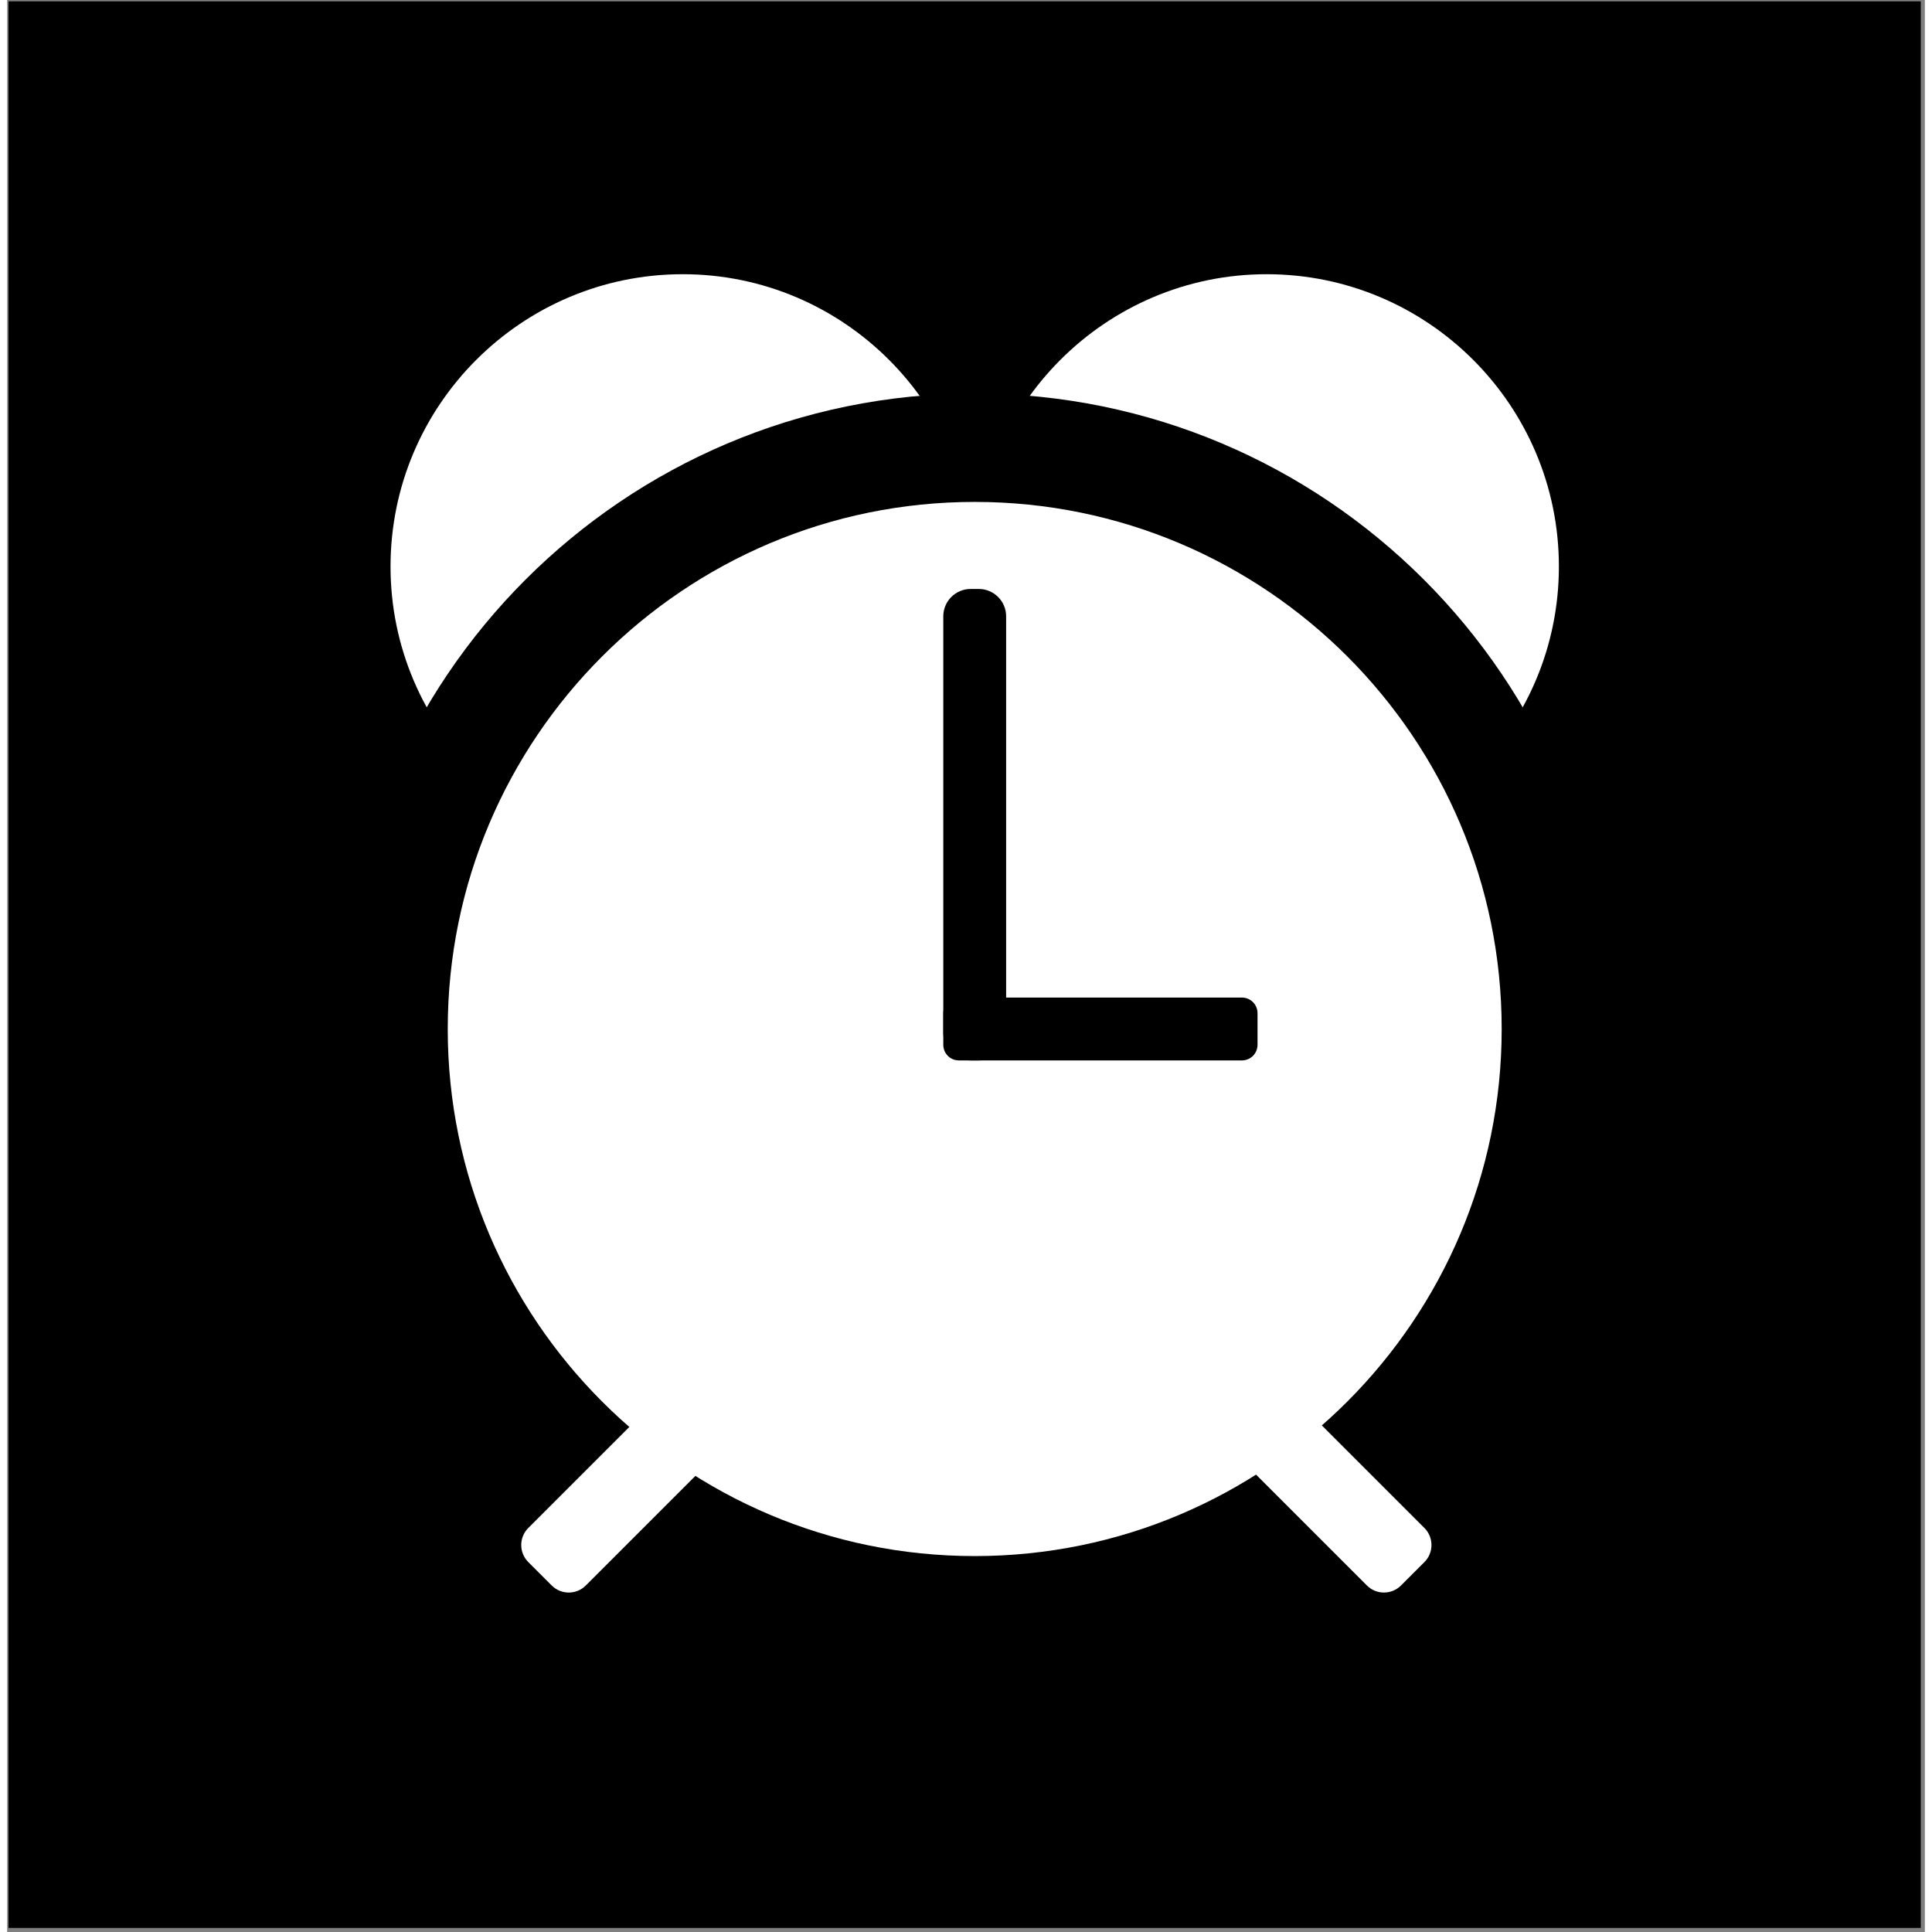 <?xml version="1.0" encoding="UTF-8" standalone="no"?>
<!DOCTYPE svg PUBLIC "-//W3C//DTD SVG 1.1//EN" "http://www.w3.org/Graphics/SVG/1.1/DTD/svg11.dtd">
<svg version="1.1" xmlns="http://www.w3.org/2000/svg" xmlns:xlink="http://www.w3.org/1999/xlink" preserveAspectRatio="xMidYMid meet" viewBox="-10.263 -8.509 1414.526 1425.053" width="1365.33" height="1365.33"><rect x="-10.263" y="-8.509" width="1414.526" height="1425.053" fill="#808080" stroke="none"/><defs><path d="M-9.26 -7.51L1401.26 -7.51L1401.26 1413.54L-9.26 1413.54L-9.26 -7.51Z" id="d1wttXrHvn"></path><path d="M918.76 193.75C1037.66 193.75 1134.32 290.42 1134.32 409.35C1134.32 528.29 1037.66 624.73 918.76 624.73C800.08 624.73 703.42 528.29 703.42 409.35C703.42 290.42 800.08 193.75 918.76 193.75Z" id="i1APJ4G2B0"></path><path d="M488.09 193.75C606.77 193.75 703.42 290.42 703.42 409.35C703.42 528.29 606.77 624.73 488.09 624.73C369.19 624.73 272.53 528.29 272.53 409.35C272.53 290.42 369.19 193.75 488.09 193.75Z" id="cpAvTvCJO"></path><path d="M703.42 321.71C940.04 321.71 1132.12 513.82 1132.12 750.49C1132.12 987.15 940.04 1179.26 703.42 1179.26C466.81 1179.26 274.73 987.15 274.73 750.49C274.73 513.82 466.81 321.71 703.42 321.71Z" id="c22Bszu2mi"></path><path d="M726.6 446.09C726.6 511.47 726.6 687.89 726.6 753.5C726.6 764.63 717.56 773.67 706.44 773.67C701.11 773.67 705.74 773.67 700.41 773.67C689.29 773.67 680.25 764.63 680.25 753.5C680.25 687.89 680.25 511.47 680.25 446.09C680.25 434.96 689.29 425.92 700.41 425.92C705.74 425.92 701.11 425.92 706.44 425.92C717.56 425.92 726.6 434.96 726.6 446.09Z" id="d3JUegODW6"></path><path d="M912.03 738.9C912.03 745.85 912.03 755.12 912.03 762.08C912.03 768.57 906.93 773.67 900.44 773.67C856.4 773.67 735.88 773.67 691.84 773.67C685.35 773.67 680.25 768.57 680.25 762.08C680.25 755.12 680.25 745.85 680.25 738.9C680.25 732.4 685.35 727.3 691.84 727.3C735.88 727.3 856.4 727.3 900.44 727.3C906.93 727.3 912.03 732.4 912.03 738.9Z" id="cbqB9o6Aa6"></path><path d="M705.14 813.71C712.09 806.76 723.36 806.76 730.3 813.71C793.79 877.19 971.64 1055.05 1035.12 1118.53C1042.07 1125.48 1042.07 1136.74 1035.12 1143.69C1029.15 1149.66 1023.83 1154.98 1017.86 1160.95C1010.91 1167.9 999.65 1167.9 992.7 1160.95C929.22 1097.47 751.36 919.61 687.88 856.13C680.93 849.19 680.93 837.92 687.88 830.97C693.85 825 699.17 819.68 705.14 813.71Z" id="avBh65rk2"></path><path d="M721.39 830.97C728.34 837.92 728.34 849.19 721.39 856.13C657.91 919.61 480.05 1097.47 416.57 1160.95C409.62 1167.9 398.36 1167.9 391.41 1160.95C385.44 1154.98 380.12 1149.66 374.15 1143.69C367.2 1136.74 367.2 1125.48 374.15 1118.53C437.63 1055.05 615.49 877.19 678.97 813.71C685.91 806.76 697.18 806.76 704.13 813.71C710.1 819.68 715.42 825 721.39 830.97Z" id="b5BzmXCmDu"></path></defs><g><g><use xlink:href="#d1wttXrHvn" opacity="1" fill="#000000" fill-opacity="1"></use></g><g><use xlink:href="#i1APJ4G2B0" opacity="1" fill="#ffffff" fill-opacity="1"></use><g><use xlink:href="#i1APJ4G2B0" opacity="1" fill-opacity="0" stroke="#000000" stroke-width="1" stroke-opacity="0"></use></g></g><g><use xlink:href="#cpAvTvCJO" opacity="1" fill="#ffffff" fill-opacity="1"></use><g><use xlink:href="#cpAvTvCJO" opacity="1" fill-opacity="0" stroke="#000000" stroke-width="1" stroke-opacity="0"></use></g></g><g><use xlink:href="#c22Bszu2mi" opacity="1" fill="#ffffff" fill-opacity="1"></use><g><use xlink:href="#c22Bszu2mi" opacity="1" fill-opacity="0" stroke="#000000" stroke-width="80" stroke-opacity="1"></use></g></g><g><use xlink:href="#d3JUegODW6" opacity="1" fill="#000000" fill-opacity="1"></use><g><use xlink:href="#d3JUegODW6" opacity="1" fill-opacity="0" stroke="#000000" stroke-width="1" stroke-opacity="0"></use></g></g><g><use xlink:href="#cbqB9o6Aa6" opacity="1" fill="#000000" fill-opacity="1"></use><g><use xlink:href="#cbqB9o6Aa6" opacity="1" fill-opacity="0" stroke="#000000" stroke-width="1" stroke-opacity="0"></use></g></g><g><use xlink:href="#avBh65rk2" opacity="1" fill="#ffffff" fill-opacity="1"></use></g><g><use xlink:href="#b5BzmXCmDu" opacity="1" fill="#ffffff" fill-opacity="1"></use></g></g></svg>